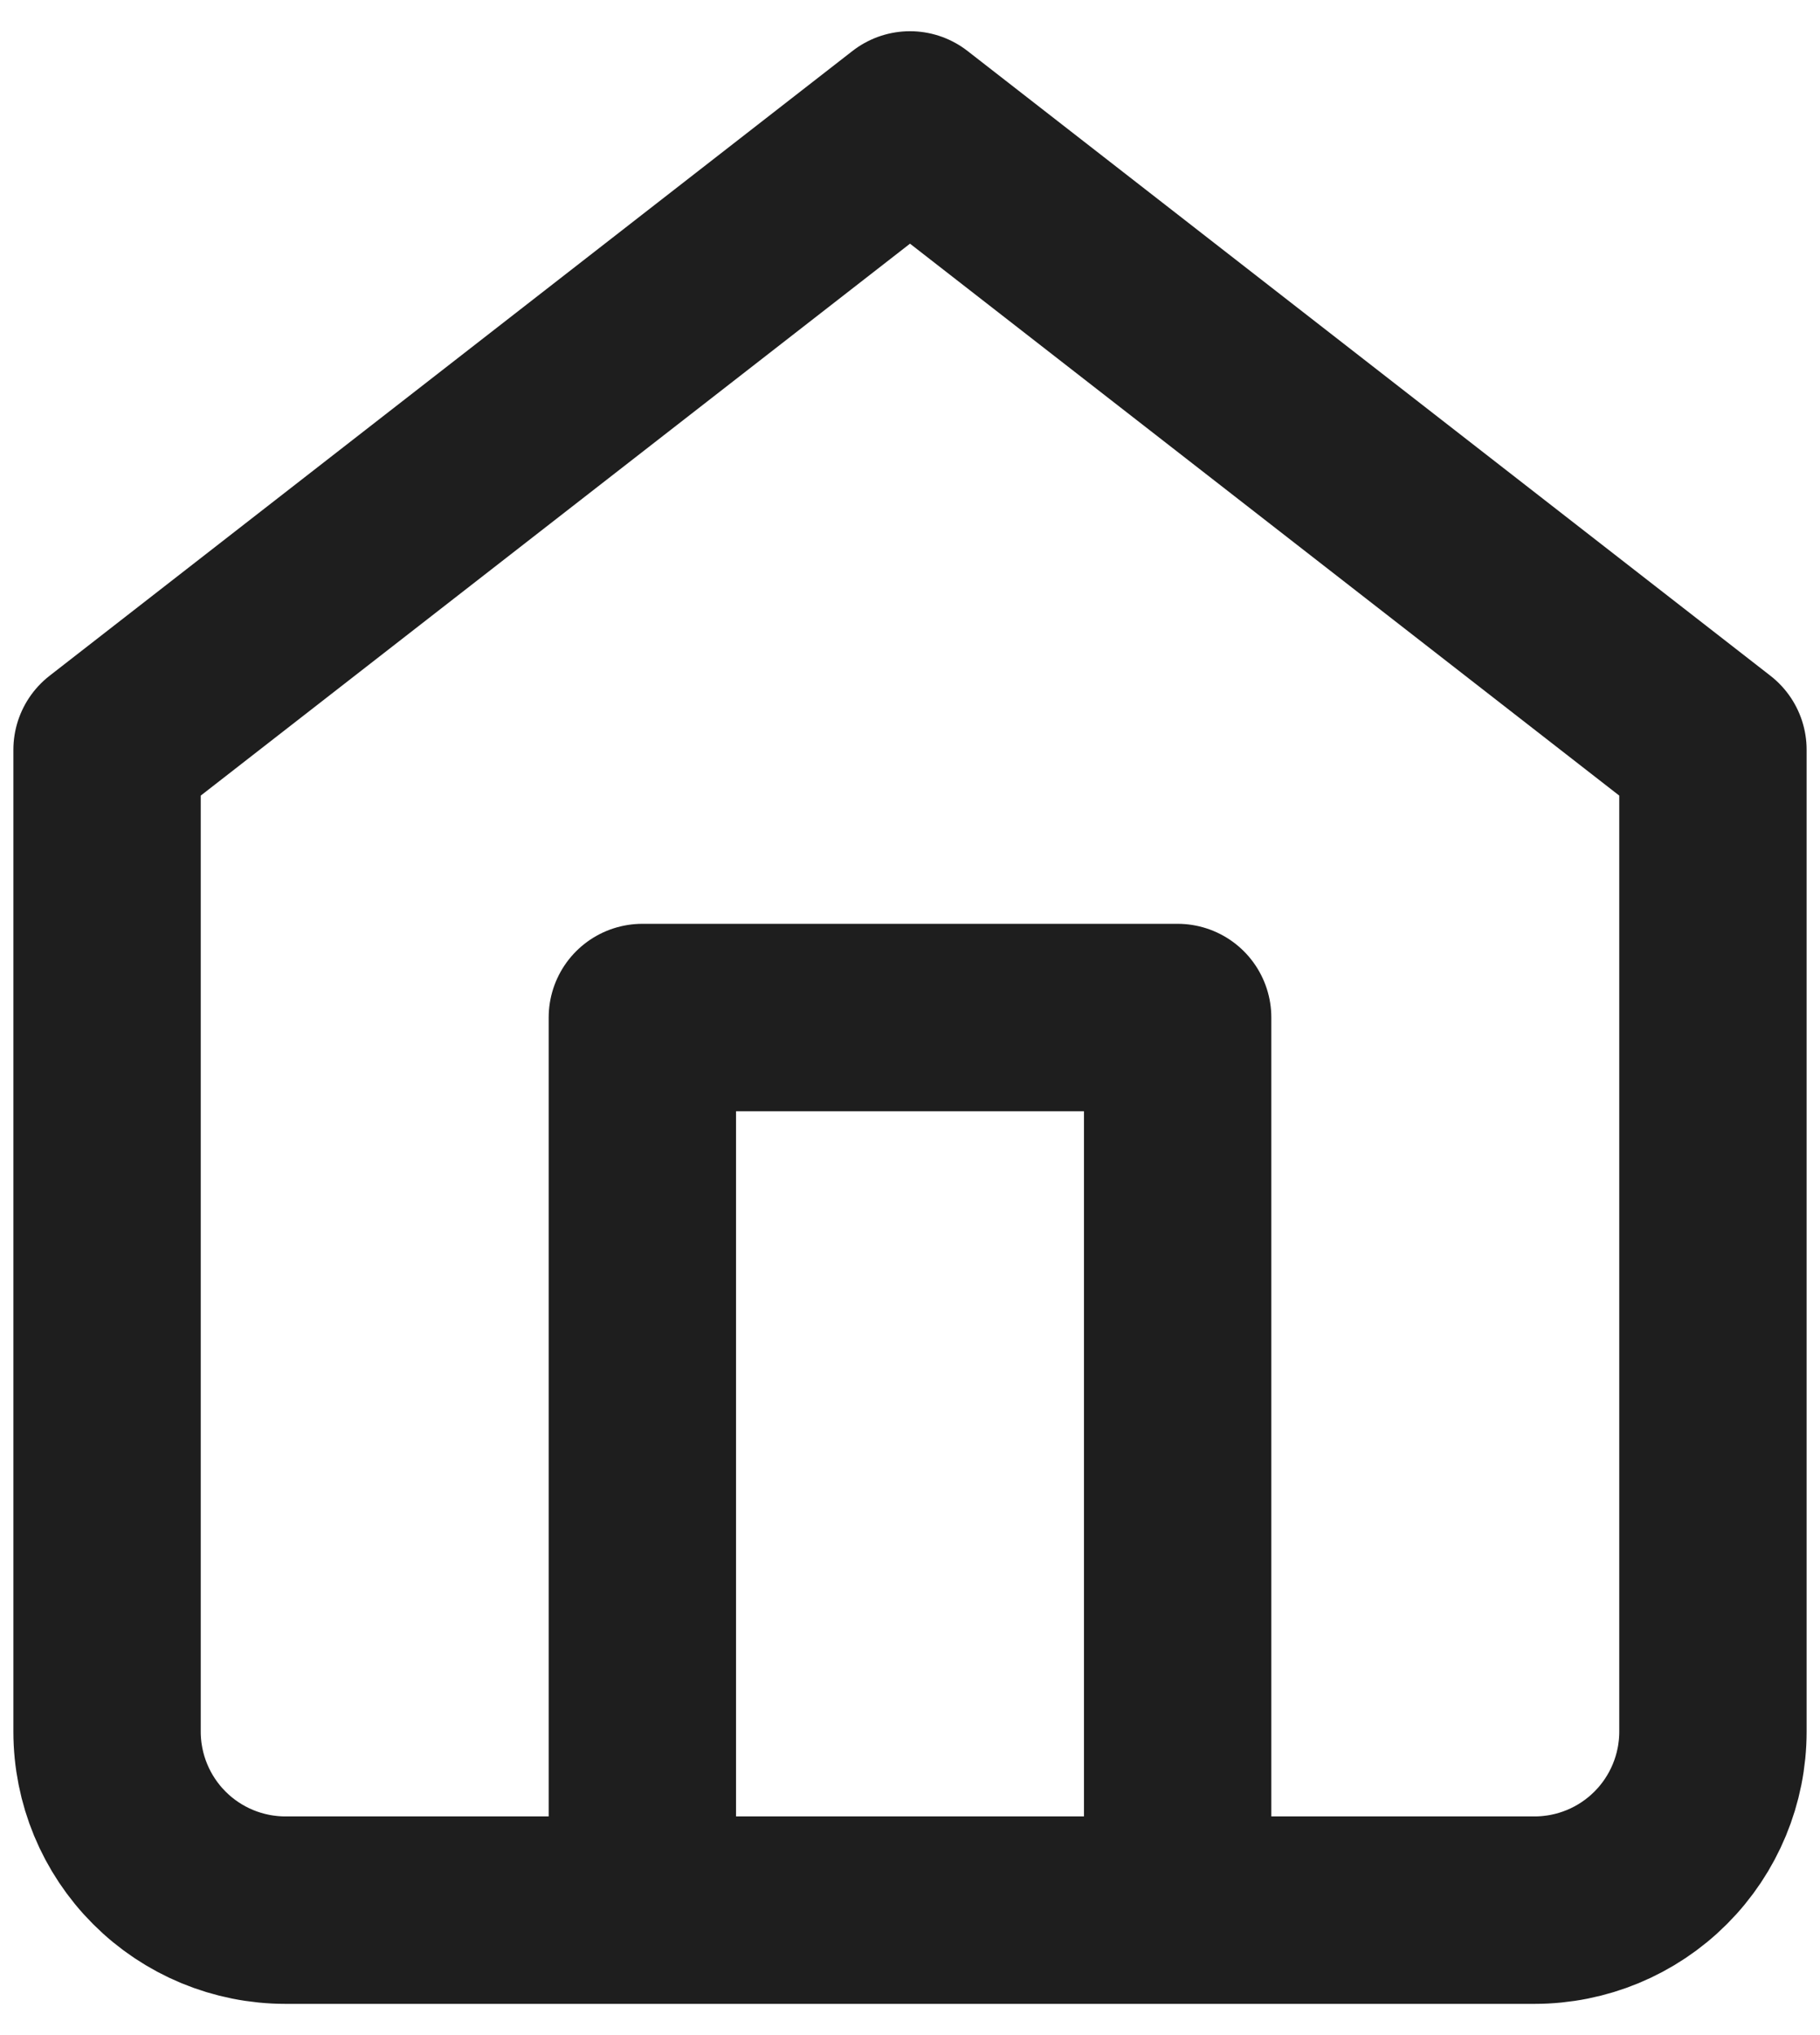 <svg width="34" height="38" viewBox="0 0 34 38" fill="none" xmlns="http://www.w3.org/2000/svg">
<path d="M12 35.667V19H22V35.667M2 14L17 2.333L32 14V32.333C32 33.217 31.649 34.065 31.024 34.69C30.399 35.316 29.551 35.667 28.667 35.667H5.333C4.449 35.667 3.601 35.316 2.976 34.69C2.351 34.065 2 33.217 2 32.333V14Z" stroke="#1E1E1E" stroke-width="3.5" stroke-linecap="round" stroke-linejoin="round"/>
</svg>
